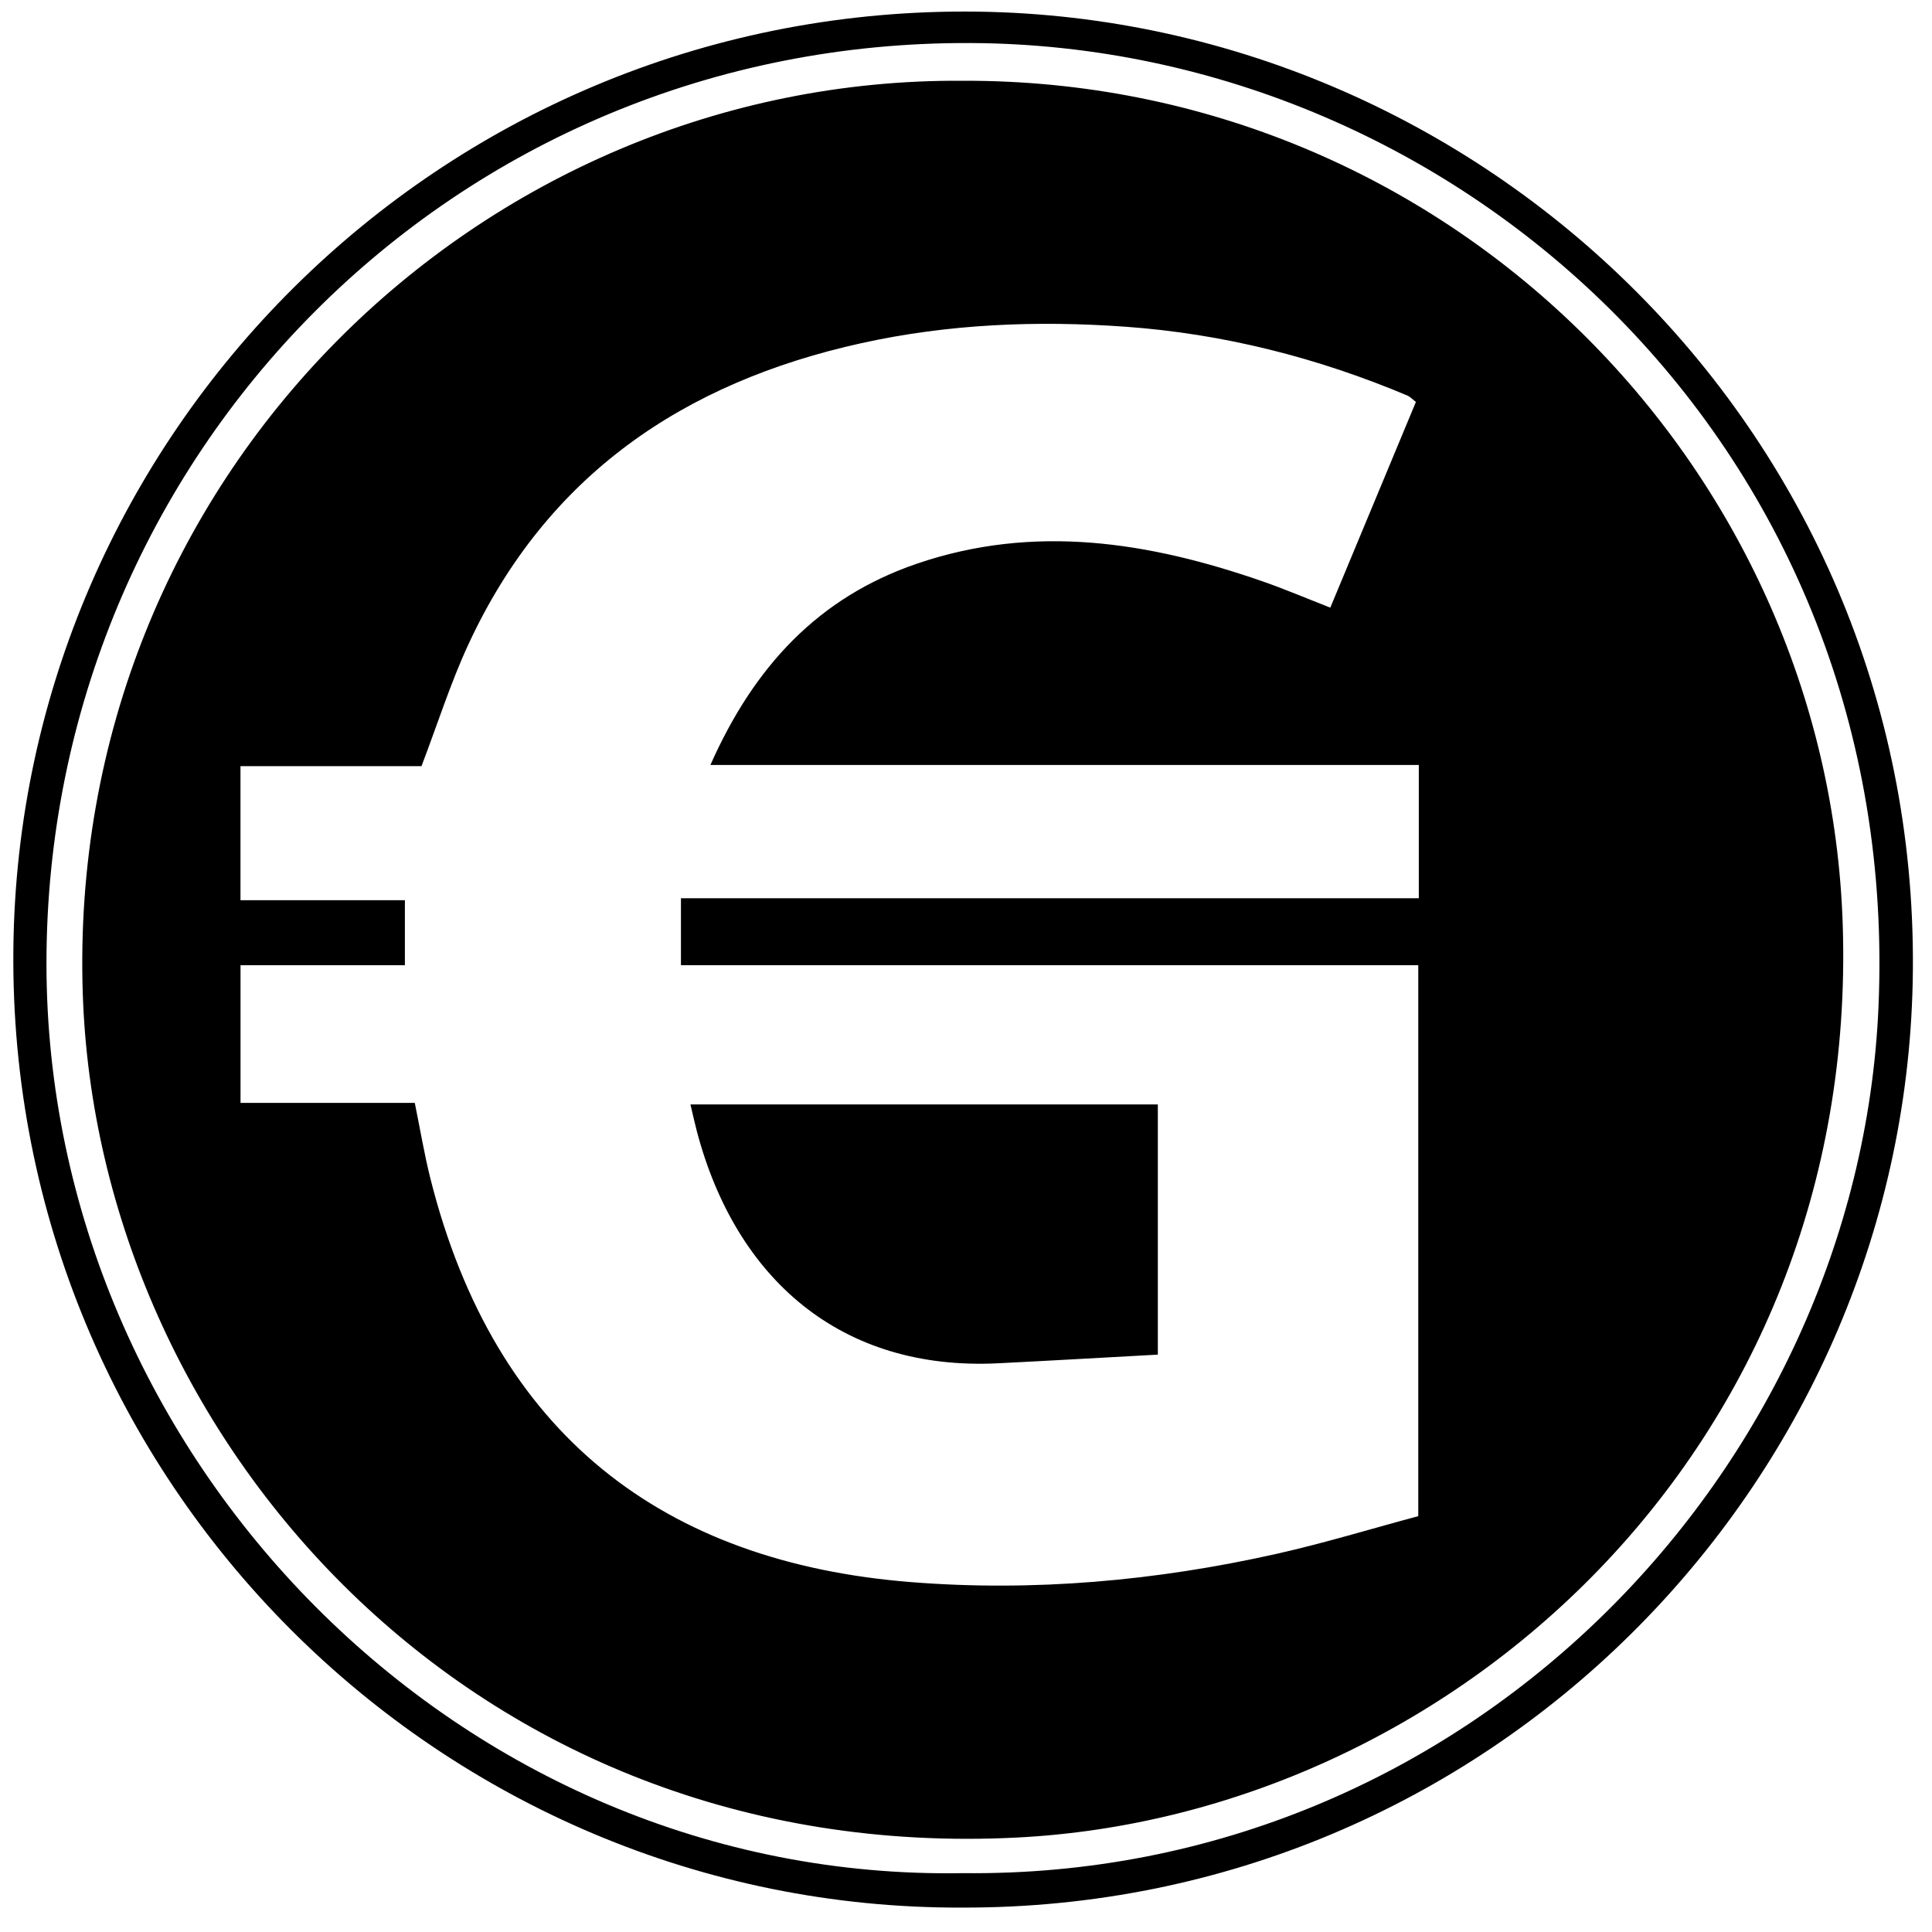 <?xml version="1.0" encoding="iso-8859-1"?>
<!-- Generator: Adobe Illustrator 19.0.0, SVG Export Plug-In . SVG Version: 6.00 Build 0)  -->
<svg version="1.1" id="Layer_1" xmlns="http://www.w3.org/2000/svg" x="0px"
     y="0px"
     viewBox="0 0 2000 2000" style="enable-background:new 0 0 2000 2000;" xml:space="preserve">
<path d="M996.416,1974.731C456.356,1976.813,8.28,1534.585,13.833,982.576c5.353-532.197,440.611-970.918,985.146-970.62
	c535.529,0.294,992.882,440.236,981.036,1004.835C1969.092,1537.384,1541.338,1975.882,996.416,1974.731z M996.861,1939.076
	c522.912,5.767,926.531-417.62,947.709-896.053c25.485-575.739-430.075-995.488-938.537-998.464
	C468.938,41.416,47.937,472.133,48.104,997.634C48.266,1508.86,475.31,1948.315,996.861,1939.076z M996.82,83.61
	c501.432-1.507,895.853,398.534,910.797,874.32c17.055,543.001-406.348,921.829-855.439,944.324
	c-564.527,28.278-951.251-414.288-966.486-873.495C67.956,494.164,497.525,80.052,996.82,83.61z M248.94,793.138
	c0,48.342,0,91.92,0,138.748c57.851,0,114.195,0,170.199,0c0,23.716,0,44.084,0,67.336c-57.674,0-113.251,0-170.153,0
	c0,48.312,0,93.675,0,142.487c60.936,0,120.323,0,180.394,0c5.745,28.113,9.9,53.356,16.111,78.082
	c66.881,266.227,242.295,397.543,497.074,417.96c127.062,10.182,254.376-1.221,379.283-29.299
	c48.844-10.979,96.858-25.651,146.336-38.932c0-191.207,0-378.512,0-570.393c-254.83,0-508.823,0-763.276,0
	c0-24.981,0-45.353,0-69.276c255.932,0,509.993,0,763.83,0c0-47.162,0-90.699,0-137.95c-243.836,0-485.848,0-733.333,0
	c45.274-102.17,111.993-173.62,213.795-208.381c121.469-41.477,240.403-22.517,357.864,18.327
	c23.04,8.012,45.527,17.612,70.059,27.178c30.42-73.102,59.521-143.034,88.615-212.951c-4.118-3.155-6.136-5.466-8.677-6.537
	c-93.579-39.448-191.14-64.115-292.228-71.34c-91.453-6.537-182.701-2.904-273.017,17.018
	C707.44,395.882,565.98,492.158,485.005,666.774c-18.51,39.915-31.852,82.226-48.691,126.364
	C375.731,793.138,313.2,793.138,248.94,793.138z M1198.586,1143.318c-162.253,0-322.247,0-483.838,0
	c2.591,10.893,4.431,19.456,6.668,27.913c40.29,152.331,148.678,248.195,311.961,240.028c54.361-2.719,108.7-5.874,165.209-8.947
	C1198.586,1311.103,1198.586,1226.941,1198.586,1143.318z"/>
</svg>

